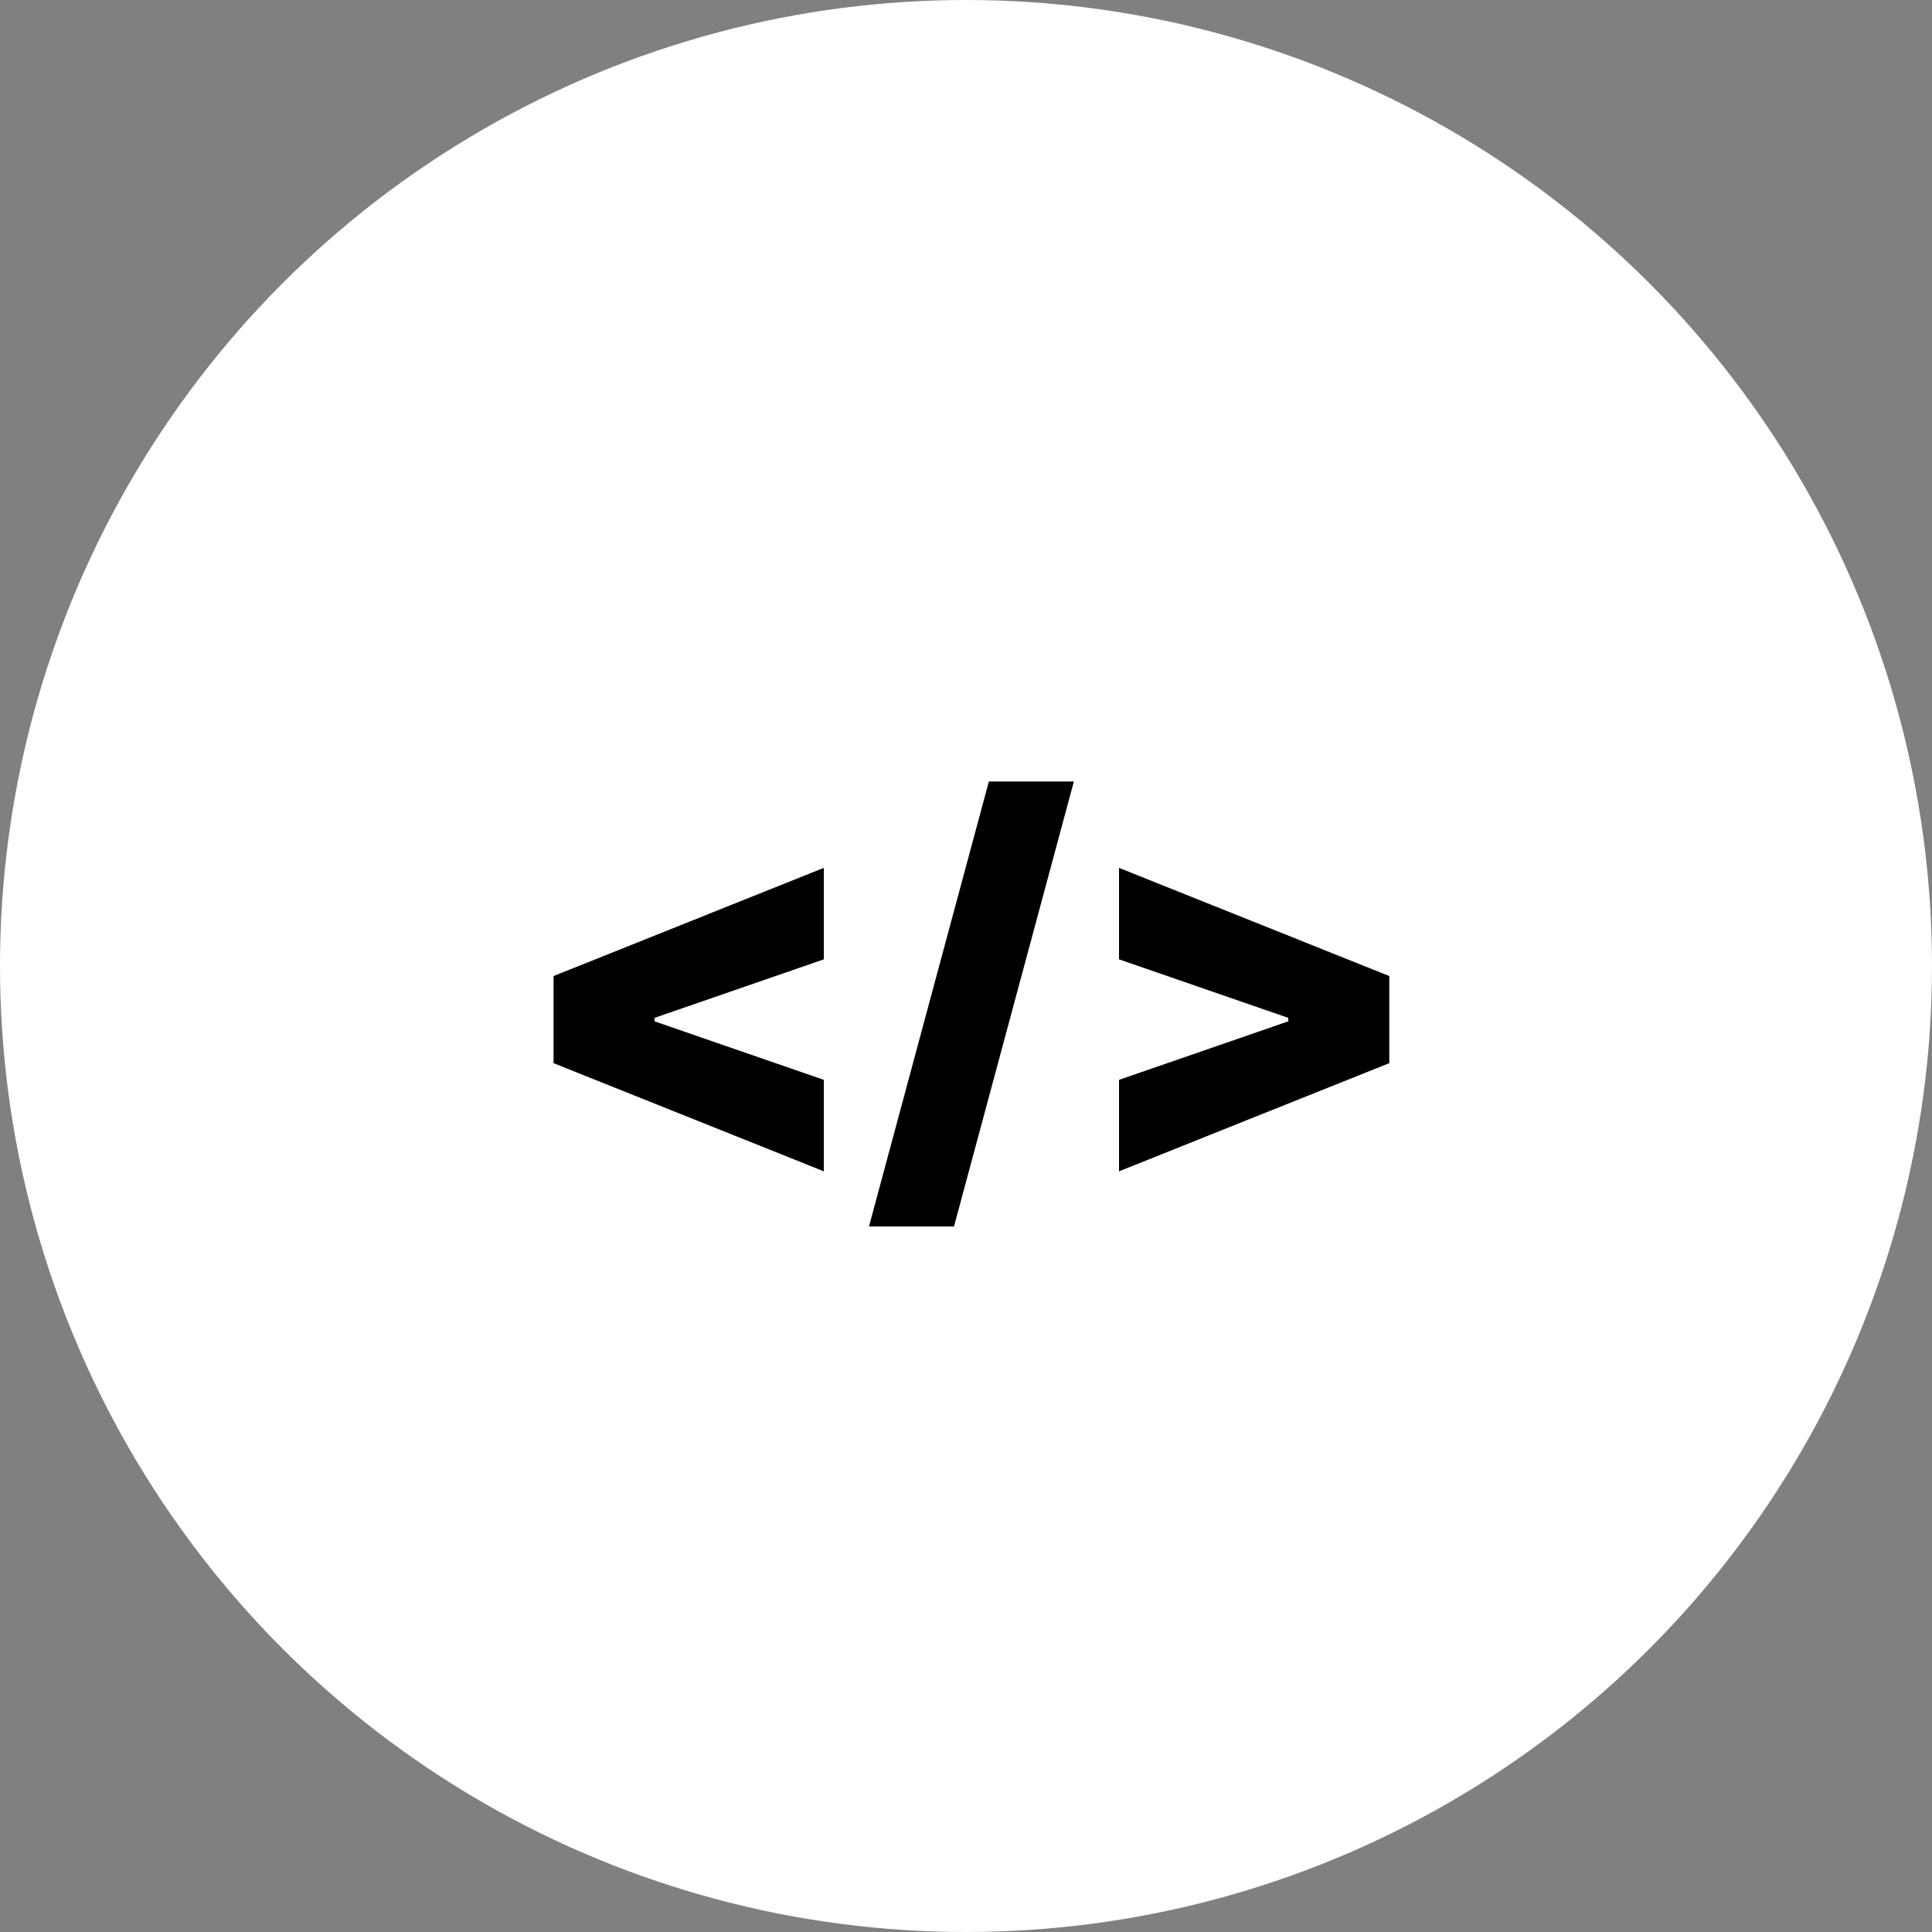 <svg width="178" height="178" viewBox="0 0 178 178" fill="none" xmlns="http://www.w3.org/2000/svg">
<rect x="0" y="0" width="178" height="178" fill="#808080" stroke="none"/>
<circle cx="89" cy="89" r="89" fill="white"/>
<path d="M51 97.951V89.925L75.902 79.959V88.387L60.037 93.871L60.305 93.47V94.406L60.037 94.005L75.902 99.489V107.917L51 97.951Z" fill="black"/>
<path d="M98.939 72L87.893 113H80.061L91.107 72H98.939Z" fill="black"/>
<path d="M128 97.951L103.098 107.917V99.489L118.963 94.005L118.695 94.406V93.47L118.963 93.871L103.098 88.387V79.959L128 89.925V97.951Z" fill="black"/>
</svg>

